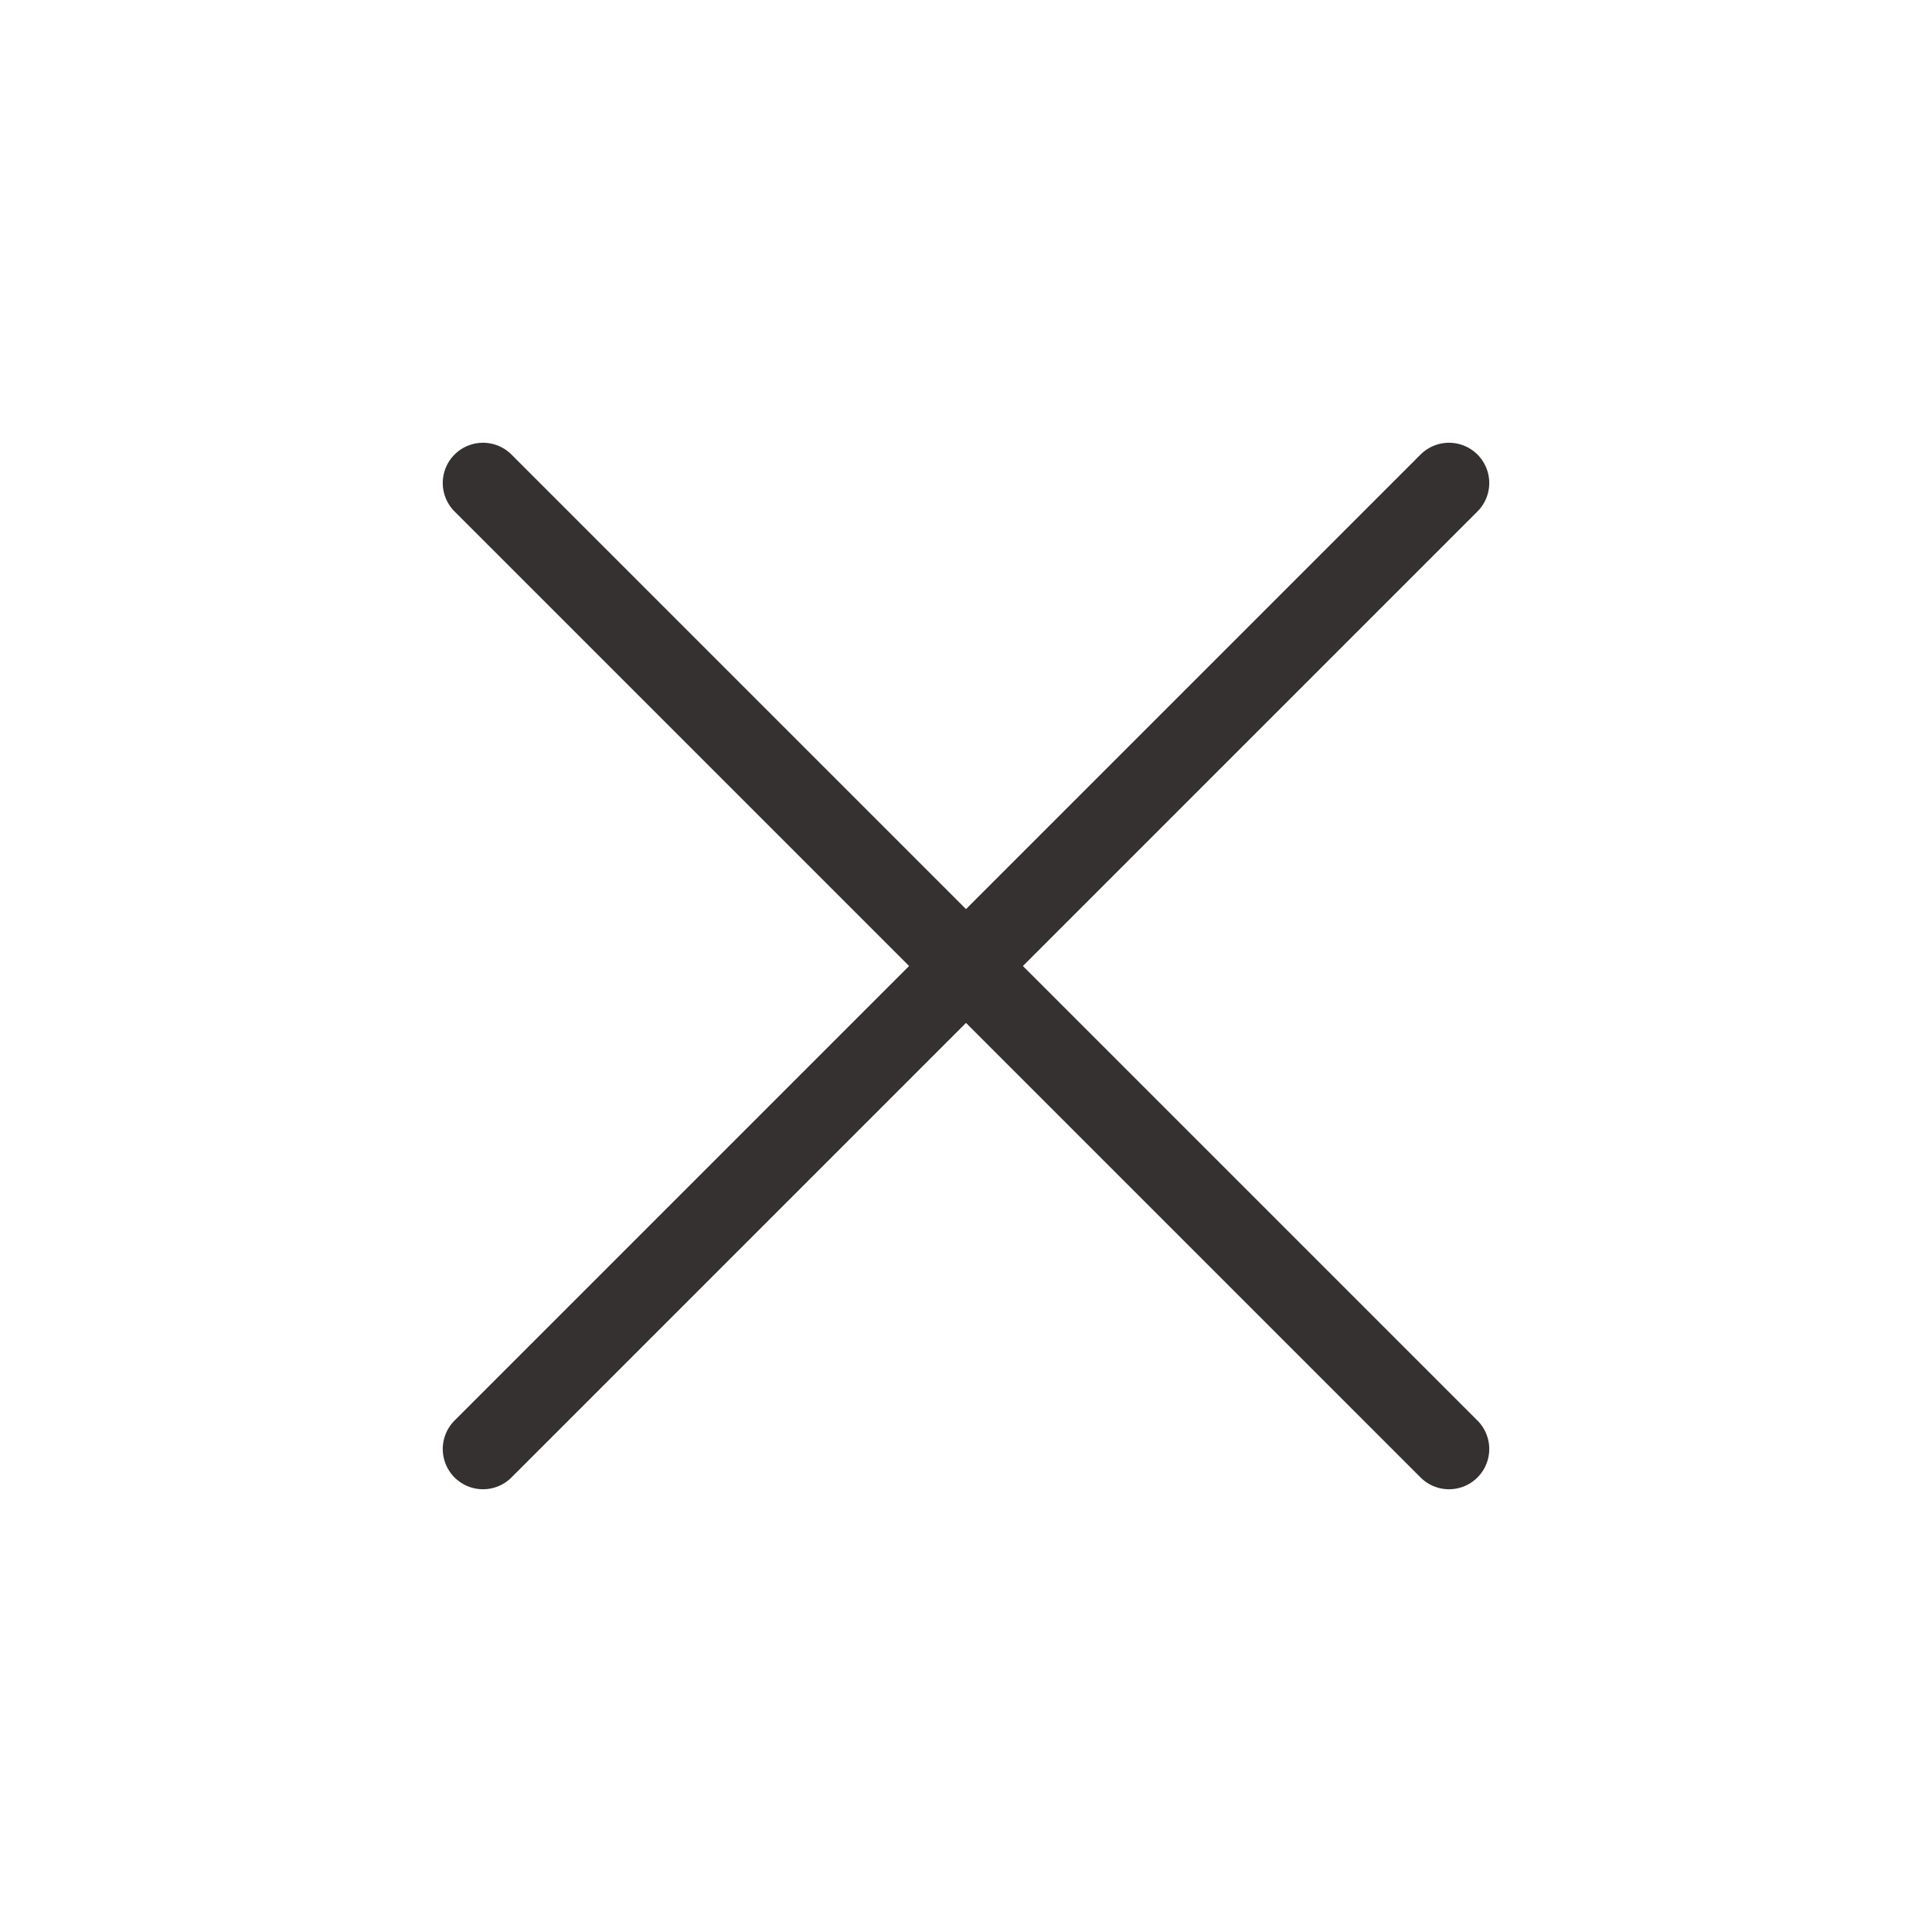 <svg width="24" height="24" viewBox="0 0 24 24" fill="none" xmlns="http://www.w3.org/2000/svg">
<path d="M18 6L6 18" stroke="#353131" stroke-linecap="round" stroke-linejoin="round"/>
<path d="M6 6L18 18" stroke="#353131" stroke-linecap="round" stroke-linejoin="round"/>
</svg>
